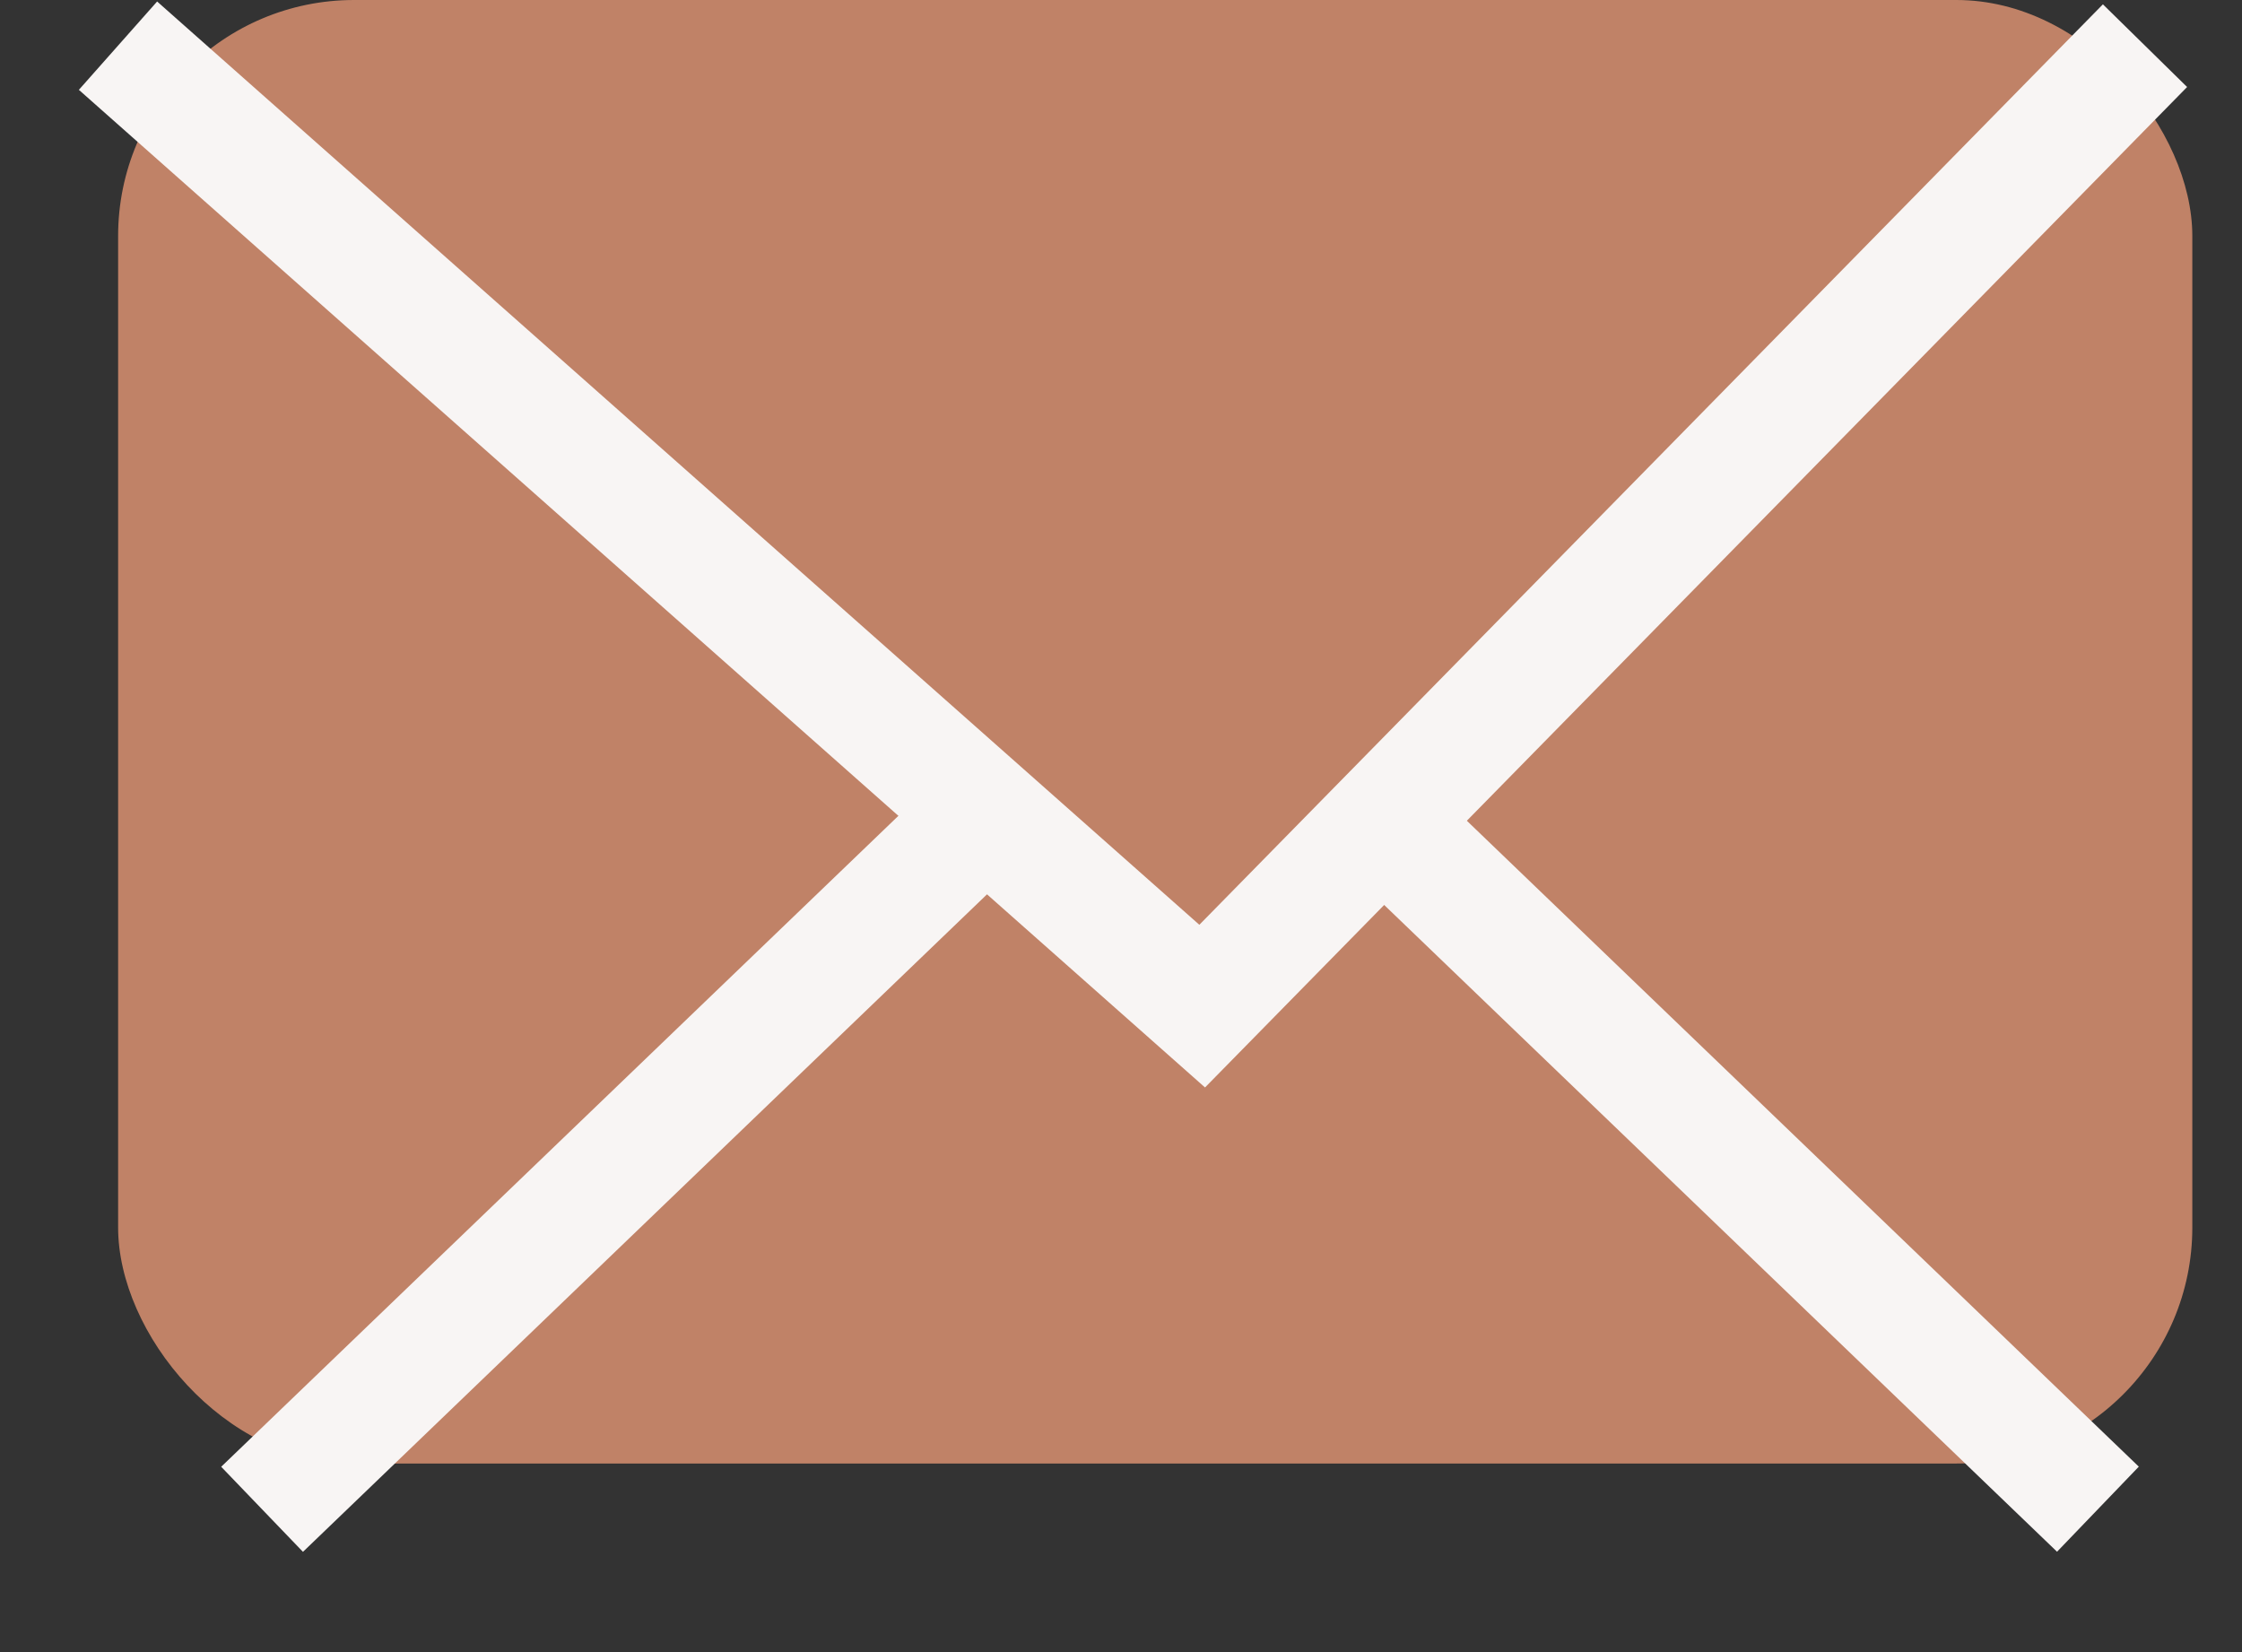 <svg width="19" height="14" viewBox="0 0 19 14" fill="none" xmlns="http://www.w3.org/2000/svg">
<rect x="0" y="0" width="19" height="14" fill="#333333" stroke="none"/>
<rect x="1.001" width="17.578" height="12.402" rx="2" fill="#C08267"/>
<path d="M1 0.387L10.188 8.526L18.178 0.387" stroke="#F8F5F4"/>
<path d="M11.73 6.975L17.779 12.789" stroke="#F8F5F4"/>
<path d="M2.221 12.79L8.27 6.976" stroke="#F8F5F4"/>
</svg>
